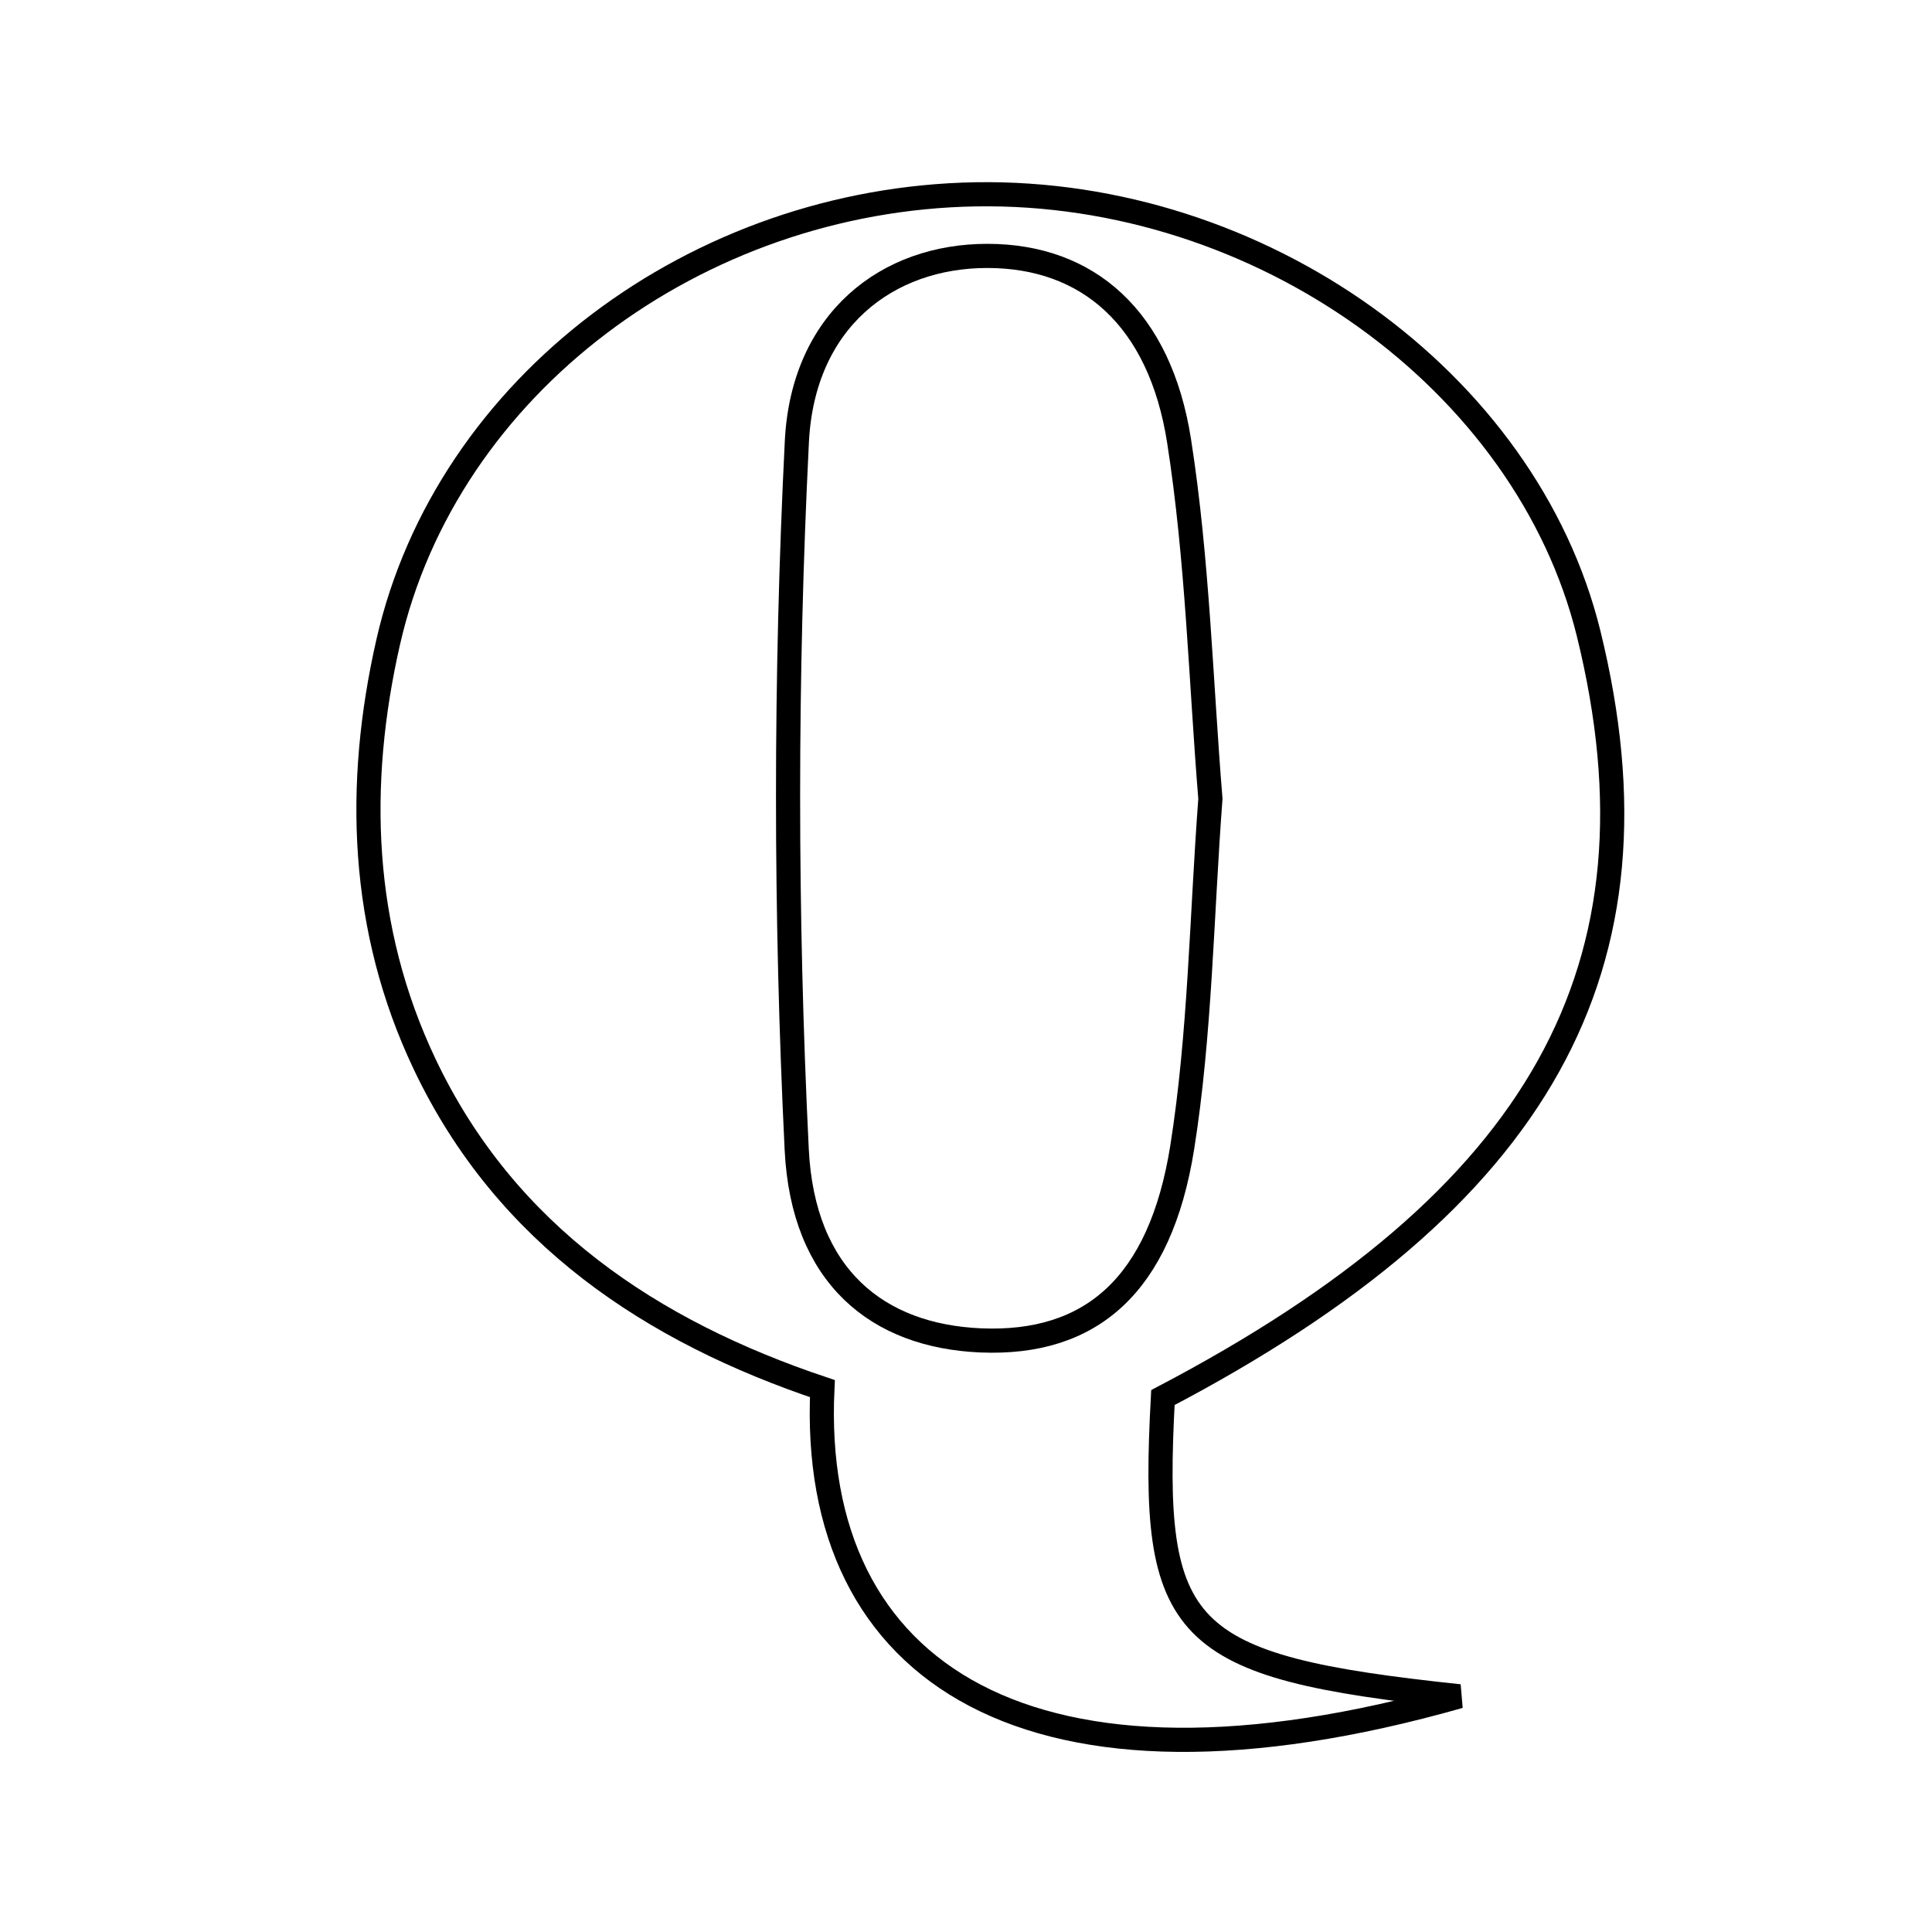 <svg xmlns="http://www.w3.org/2000/svg" viewBox="0.0 0.0 24.0 24.0" height="200px" width="200px"><path fill="none" stroke="black" stroke-width=".3" stroke-opacity="1.0"  filling="0" d="M12.119 2.414 C15.651 2.354 18.961 4.725 19.735 7.872 C20.753 12.014 19.145 14.898 14.446 17.361 C14.288 20.294 14.651 20.703 18.129 21.072 C12.813 22.583 10.047 20.808 10.216 17.25 C8.104 16.542 6.285 15.347 5.275 13.219 C4.475 11.535 4.419 9.745 4.823 7.973 C5.549 4.791 8.651 2.474 12.119 2.414"></path>
<path fill="none" stroke="black" stroke-width=".3" stroke-opacity="1.0"  filling="0" d="M12.267 3.179 C13.51 3.18 14.407 3.946 14.647 5.478 C14.878 6.957 14.917 8.467 15.036 9.922 C14.925 11.405 14.909 12.846 14.686 14.254 C14.412 15.972 13.548 16.707 12.186 16.651 C10.901 16.597 9.974 15.856 9.897 14.278 C9.754 11.352 9.753 8.41 9.899 5.485 C9.975 3.977 11.02 3.178 12.267 3.179"></path></svg>